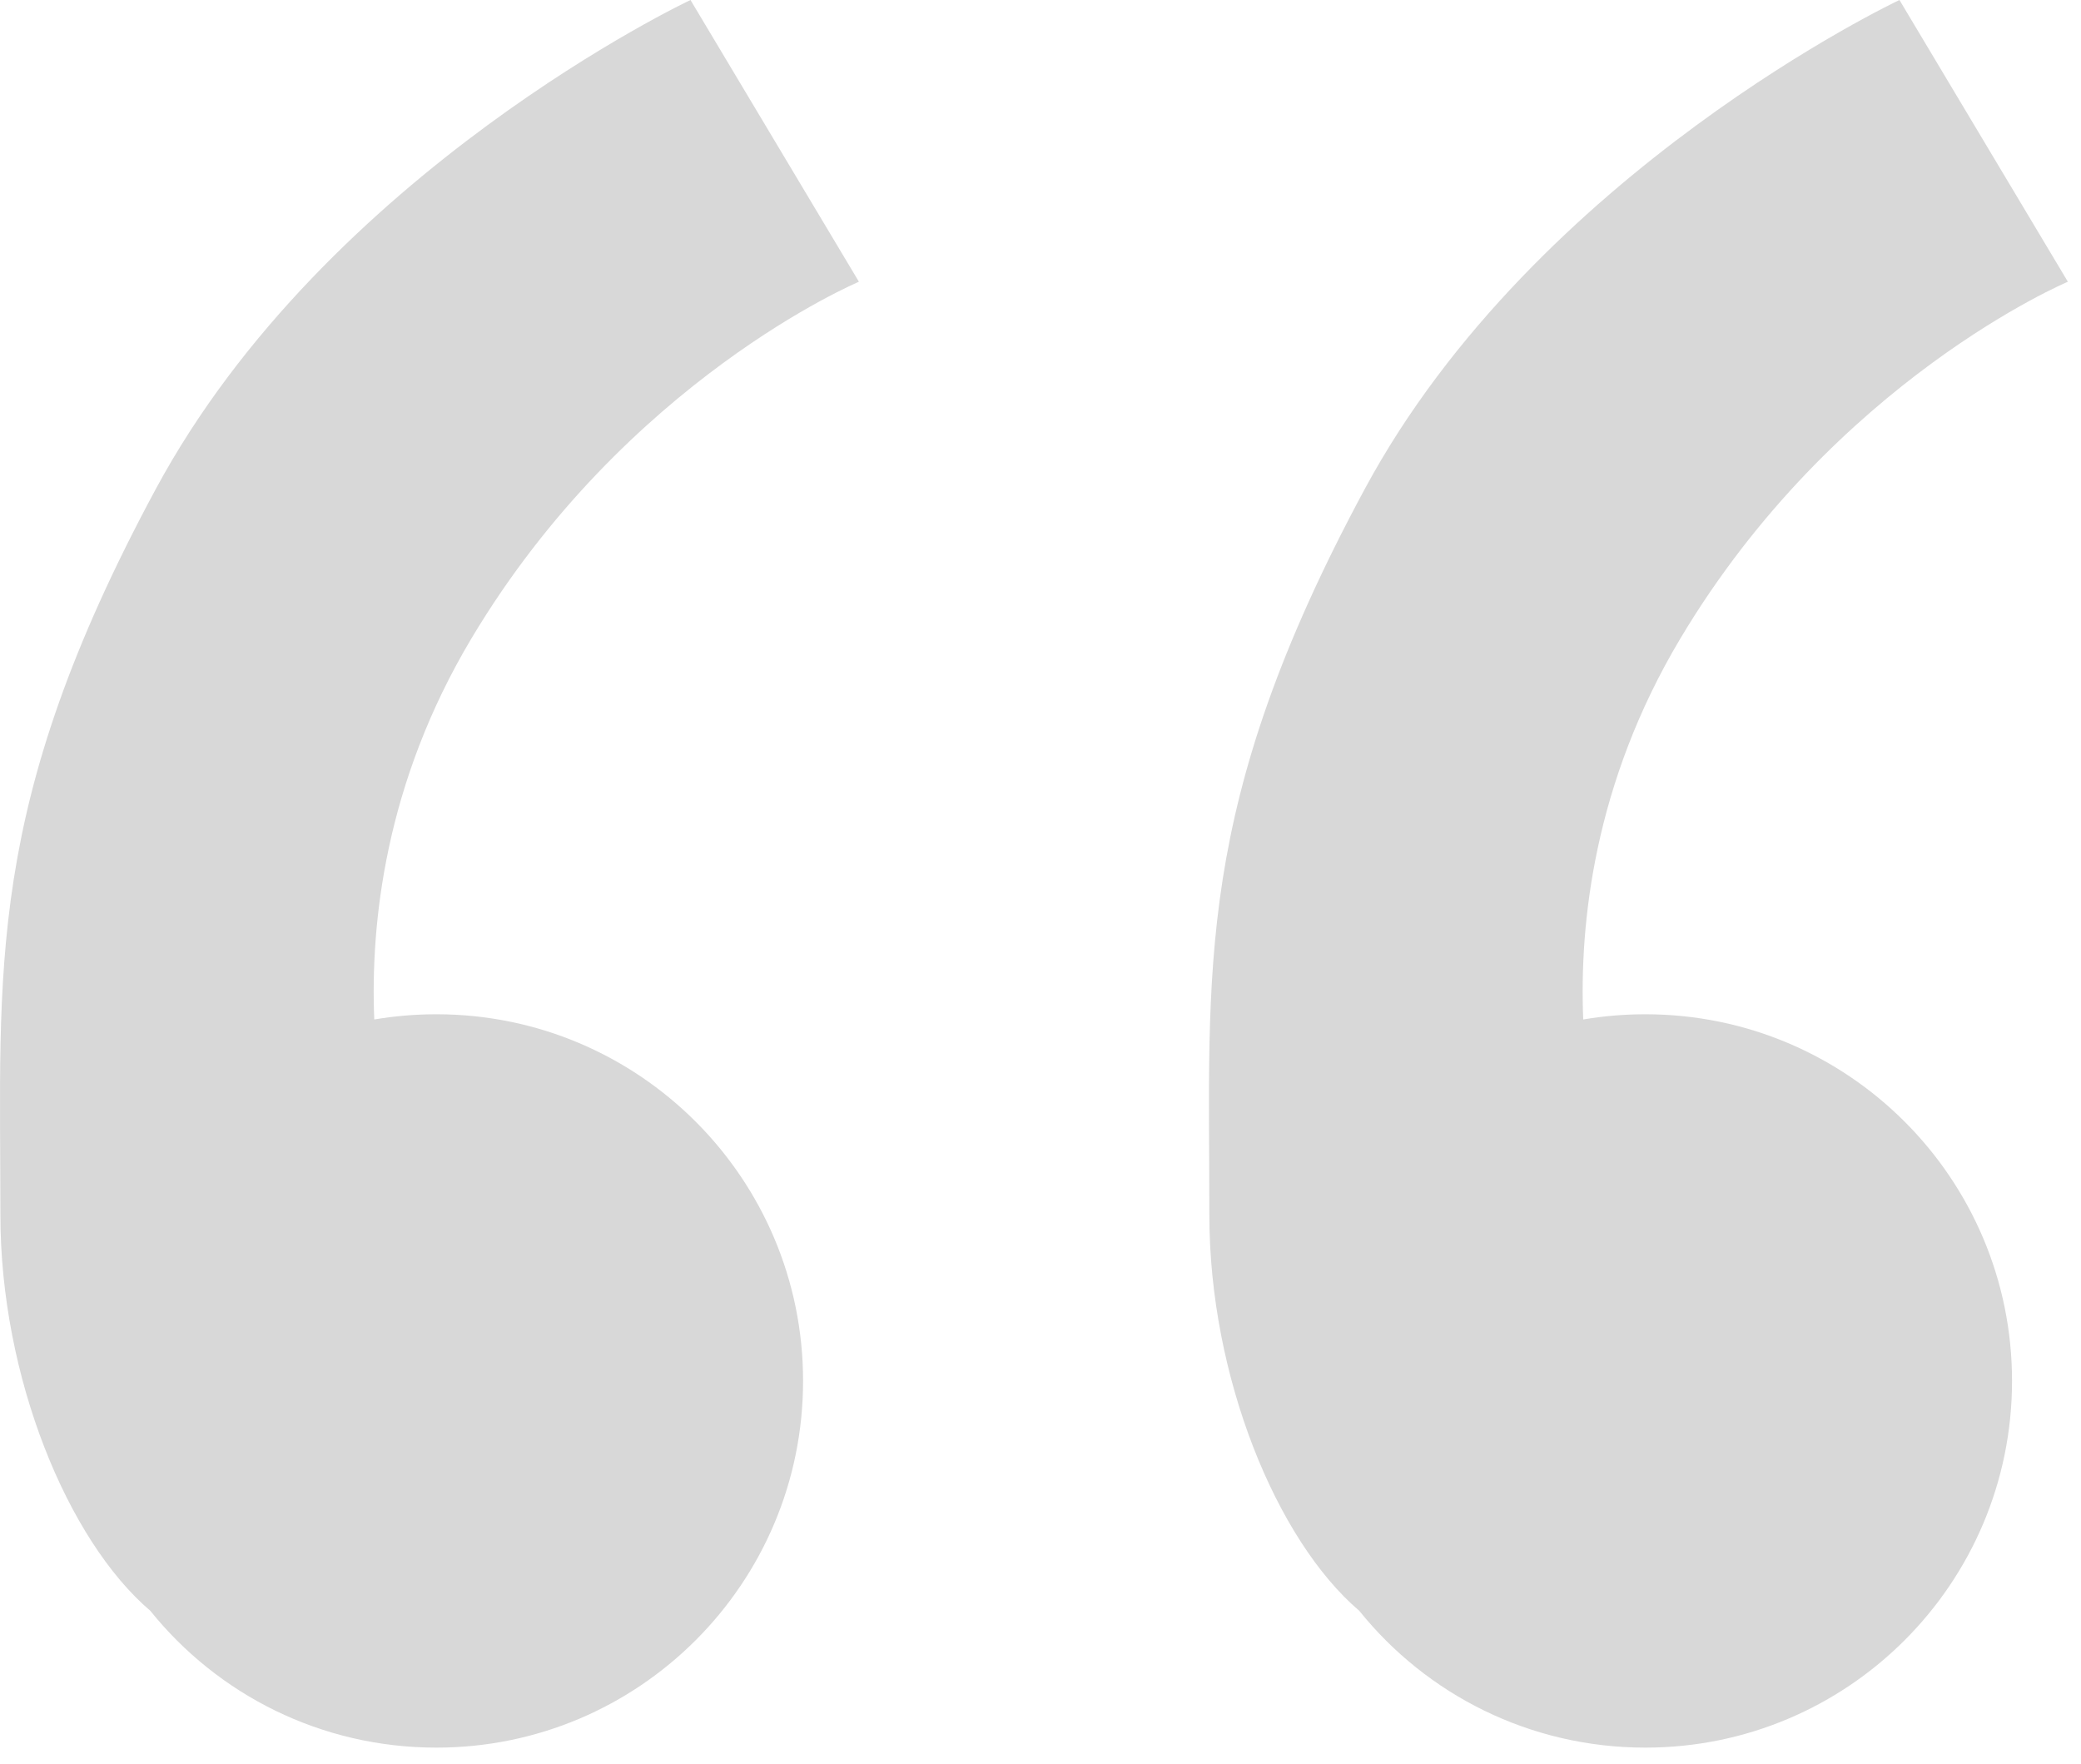 <?xml version="1.0" encoding="UTF-8" standalone="no"?>
<svg width="105px" height="89px" viewBox="0 0 105 89" version="1.1" xmlns="http://www.w3.org/2000/svg" xmlns:xlink="http://www.w3.org/1999/xlink">
    <!-- Generator: Sketch 3.6.1 (26313) - http://www.bohemiancoding.com/sketch -->
    <title>Group</title>
    <desc>Created with Sketch.</desc>
    <defs></defs>
    <g id="Page-1" stroke="none" stroke-width="1" fill="none" fill-rule="evenodd">
        <g id="Desktop-HD" transform="translate(-663, -3135)" fill="#D8D8D8">
            <g id="Group" transform="translate(663, 3135)">
                <path d="M18.884,51.435 C19.904,51.262 20.951,51.172 22.02,51.172 C32.238,51.172 40.52,59.455 40.52,69.672 C40.52,79.889 32.238,88.172 22.02,88.172 C16.183,88.172 10.977,85.488 7.586,81.27 C3.41,77.712 0.02,69.464 0.02,61.302 C0.02,48.892 -0.794,40.73 7.856,24.68 C16.507,8.629 34.84,0 34.84,0 L43.338,14.215 C43.338,14.215 31.591,19.148 23.787,32.211 C19.422,39.518 18.686,46.606 18.884,51.435 Z" id="Combined-Shape"></path>
                <path d="M79.884,51.435 C80.904,51.262 81.951,51.172 83.02,51.172 C93.238,51.172 101.52,59.455 101.52,69.672 C101.52,79.889 93.238,88.172 83.02,88.172 C77.183,88.172 71.977,85.488 68.586,81.27 C64.41,77.712 61.02,69.464 61.02,61.302 C61.02,48.892 60.206,40.73 68.856,24.68 C77.507,8.629 95.84,0 95.84,0 L104.338,14.215 C104.338,14.215 92.591,19.148 84.787,32.211 C80.422,39.518 79.686,46.606 79.884,51.435 Z" id="Combined-Shape-Copy"></path>
            </g>
        </g>
    </g>
</svg>